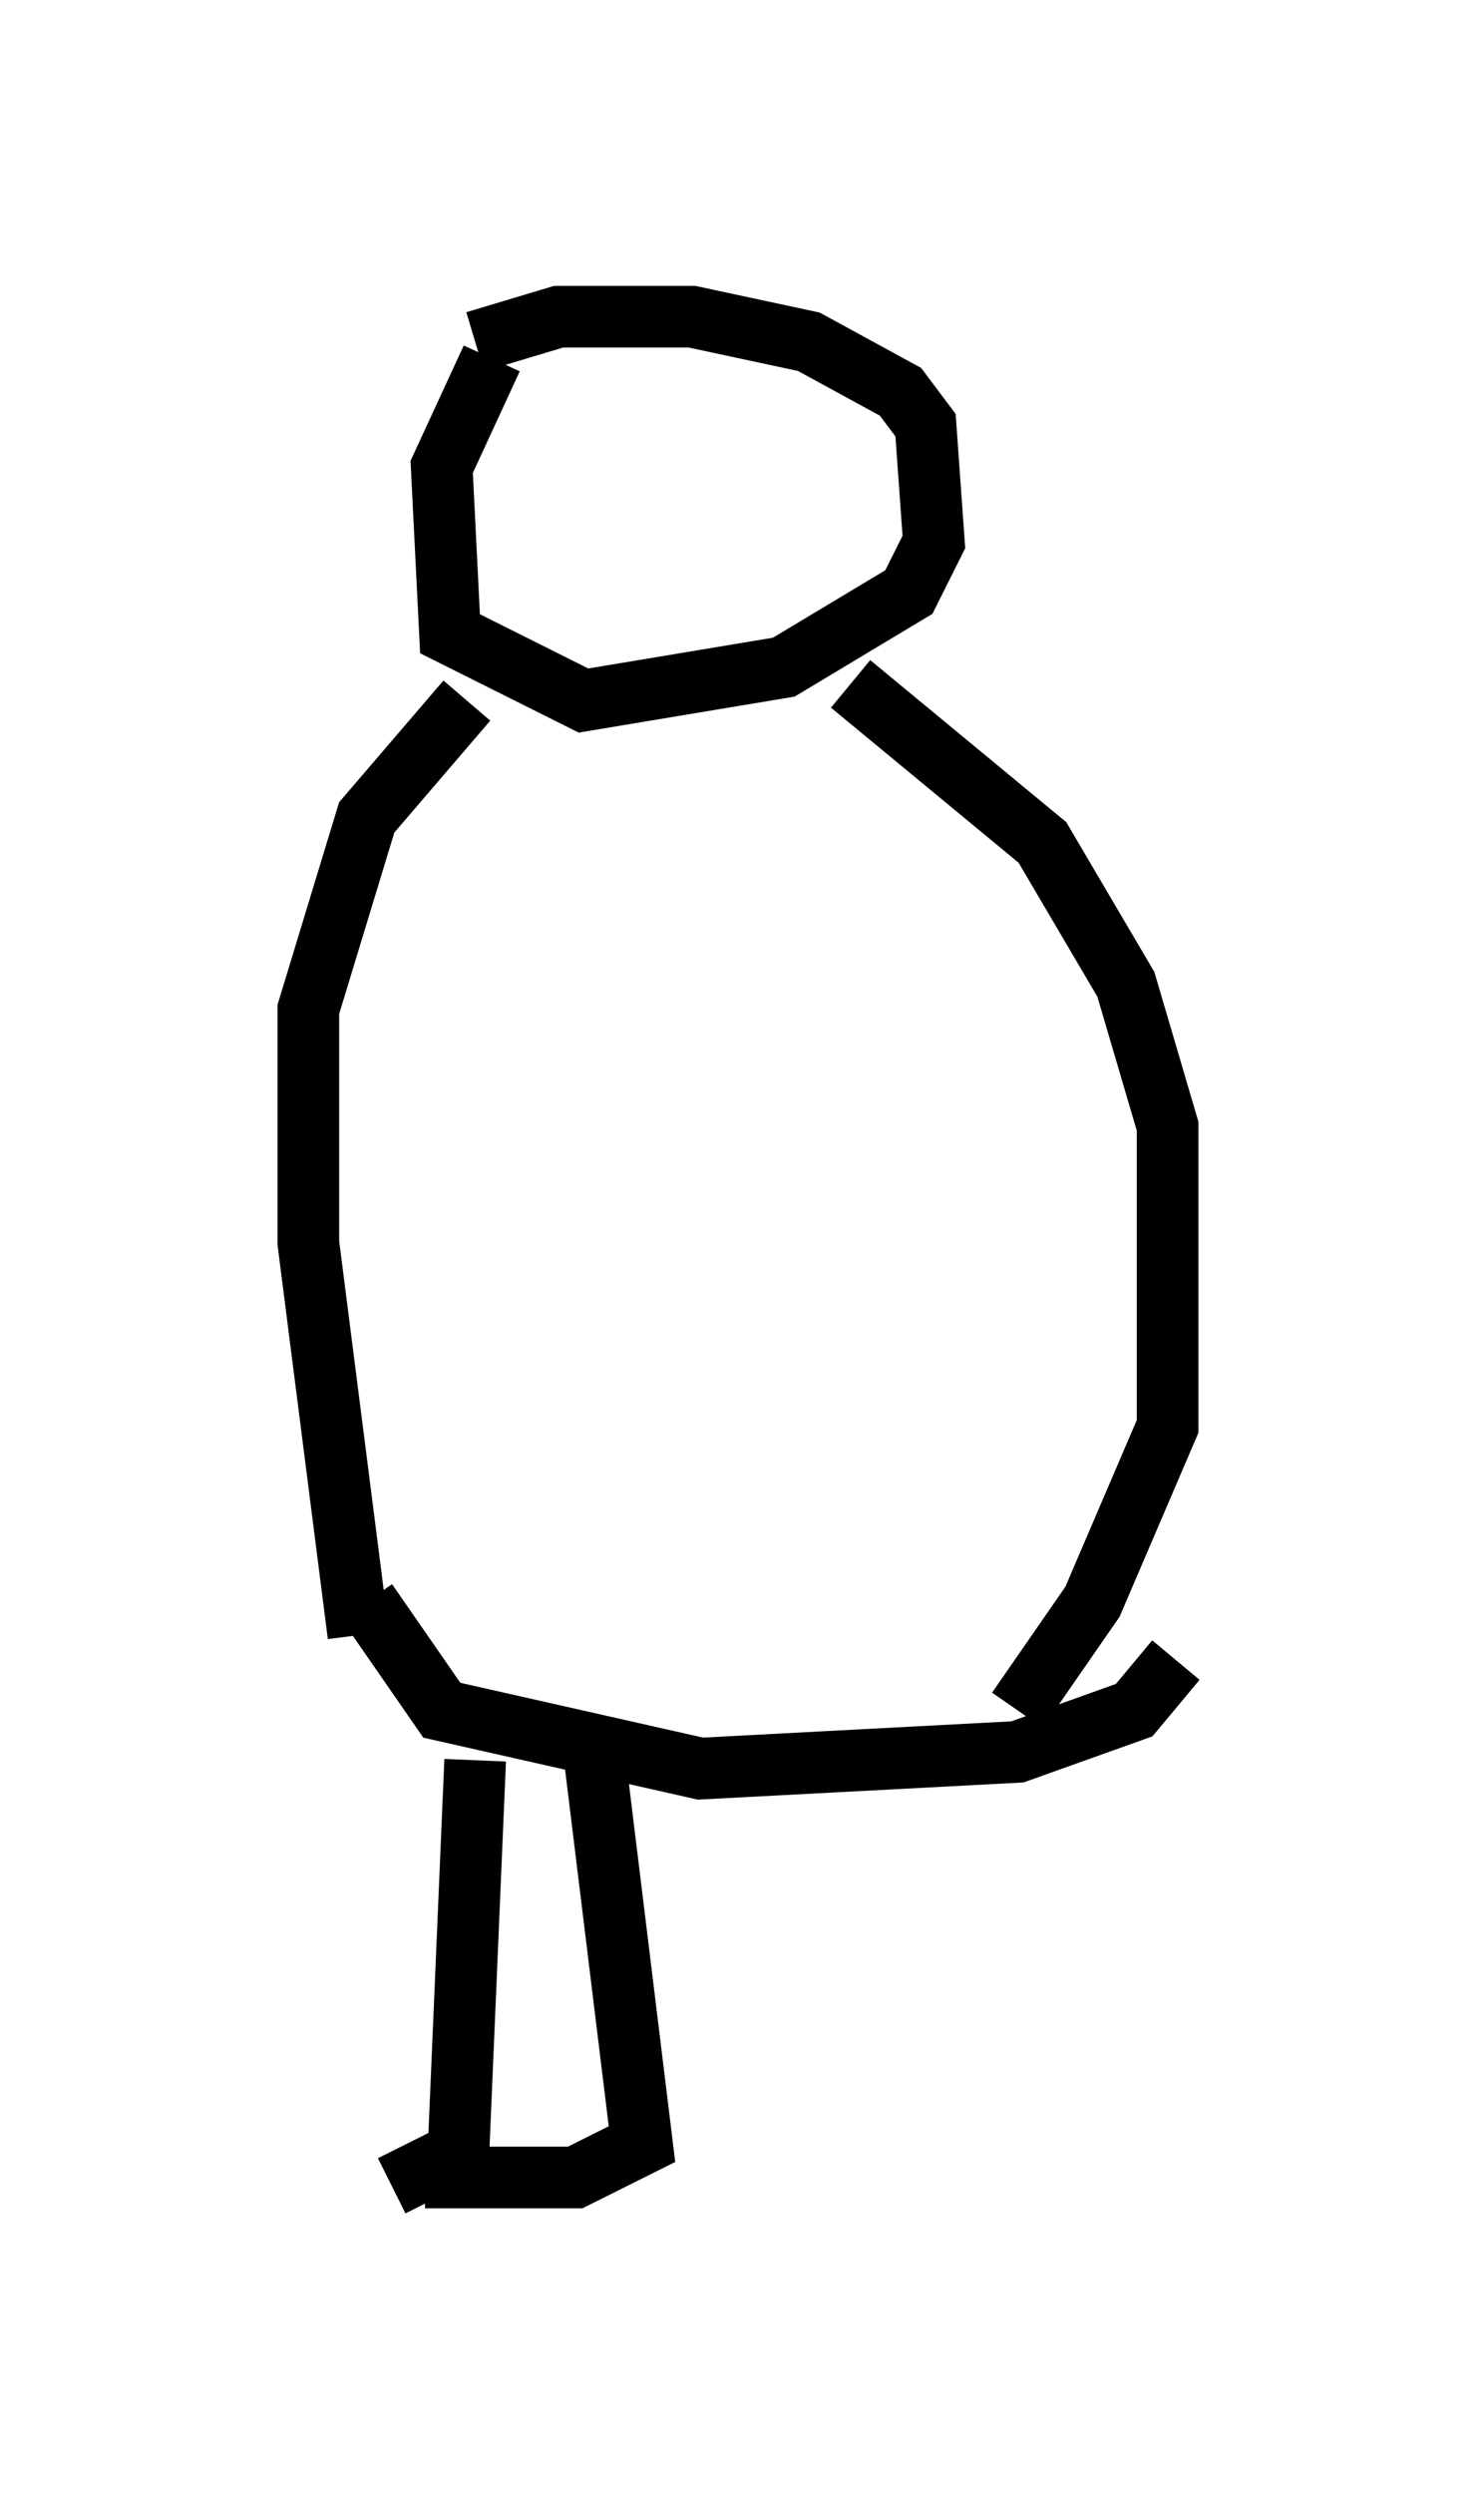 <?xml version="1.0" encoding="utf-8" ?>
<svg baseProfile="full" height="40.446" version="1.1" width="24.073" xmlns="http://www.w3.org/2000/svg" xmlns:ev="http://www.w3.org/2001/xml-events" xmlns:xlink="http://www.w3.org/1999/xlink"><defs /><rect fill="white" height="40.446" width="24.073" x="0" y="0" /><path d="M8.924, 5 m-0.947, 0.812 l-0.812, 1.759 0.135, 2.706 l2.165, 1.083 3.248, -0.541 l2.03, -1.218 0.406, -0.812 l-0.135, -1.894 -0.406, -0.541 l-1.488, -0.812 -1.894, -0.406 l-2.165, 0.0 -1.353, 0.406 m-0.135, 5.819 l-1.624, 1.894 -0.947, 3.112 l0.0, 3.789 0.812, 6.36 m7.984, -15.426 l3.112, 2.571 1.353, 2.3 l0.677, 2.3 0.0, 4.871 l-1.218, 2.842 -1.218, 1.759 m-10.555, -1.759 l1.218, 1.759 4.195, 0.947 l5.142, -0.271 1.894, -0.677 l0.677, -0.812 m-11.367, 1.624 l-0.271, 6.36 -1.083, 0.541 m0.541, -0.135 l2.436, 0.0 1.083, -0.541 l-0.812, -6.631 " fill="none" stroke="black" stroke-width="1" /></svg>